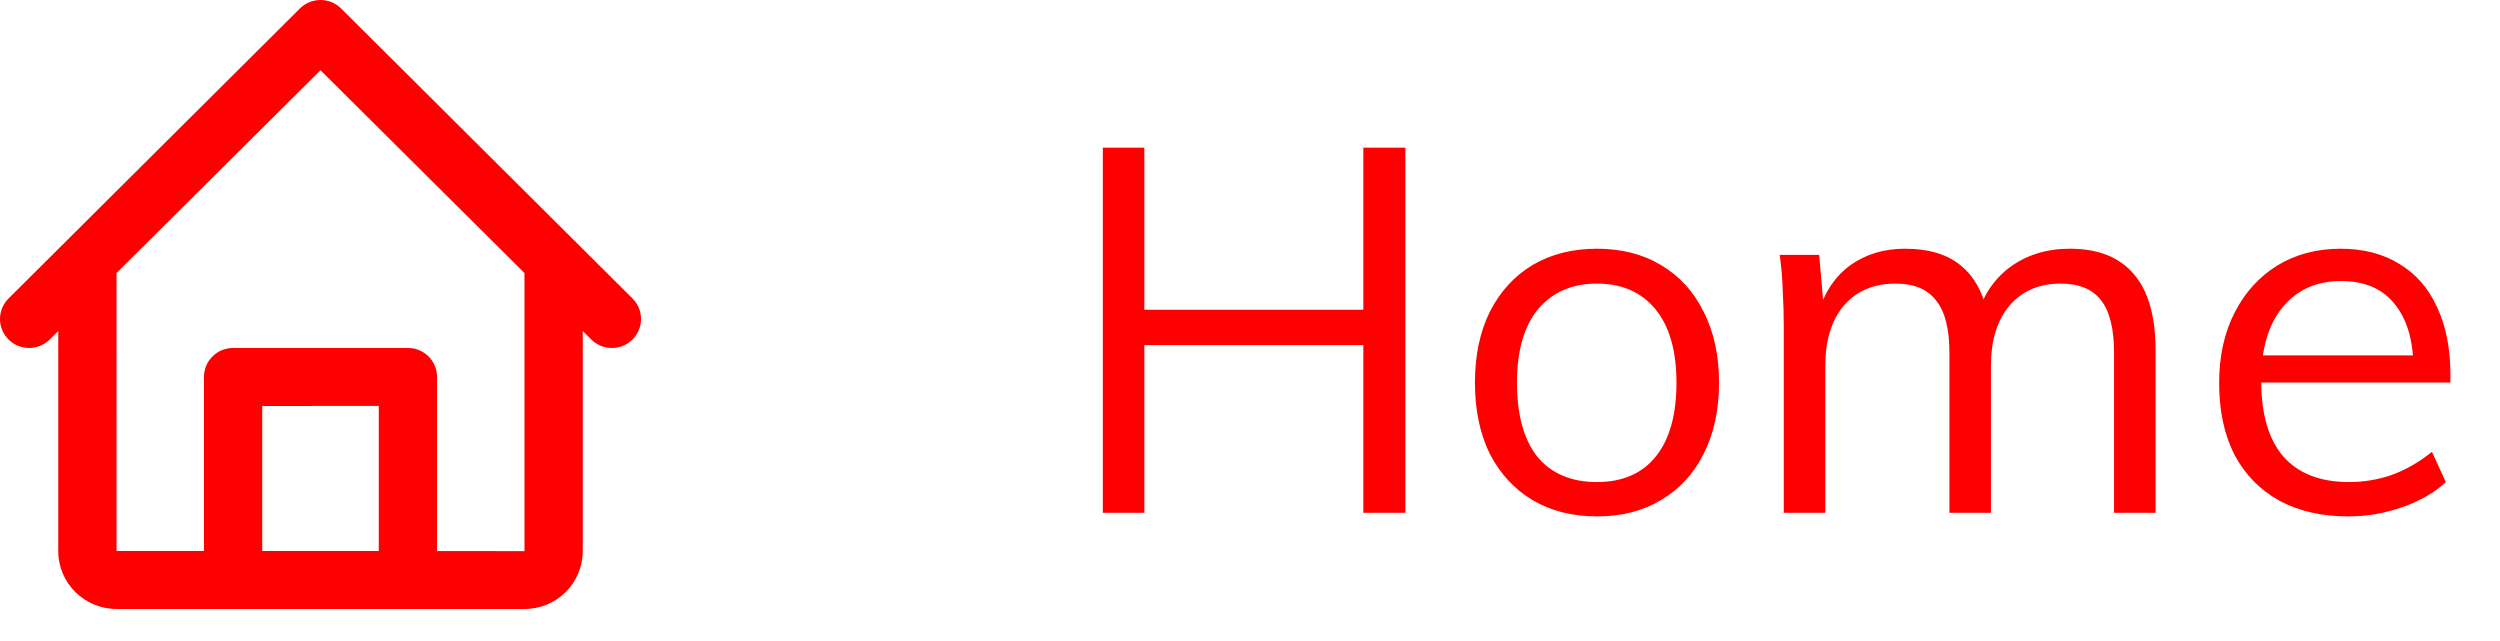 <svg width="78" height="20" viewBox="0 0 78 20" fill="none" xmlns="http://www.w3.org/2000/svg">
<path d="M42.536 16V4.608H43.848V16H42.536ZM34.408 16V4.608H35.704V16H34.408ZM35.016 10.768V9.664H43.272V10.768H35.016ZM49.826 16.112C49.058 16.112 48.386 15.941 47.81 15.6C47.245 15.259 46.802 14.779 46.482 14.16C46.173 13.531 46.018 12.789 46.018 11.936C46.018 11.093 46.173 10.357 46.482 9.728C46.802 9.099 47.245 8.613 47.81 8.272C48.386 7.931 49.058 7.76 49.826 7.76C50.594 7.76 51.261 7.931 51.826 8.272C52.402 8.613 52.845 9.099 53.154 9.728C53.474 10.357 53.634 11.093 53.634 11.936C53.634 12.789 53.474 13.531 53.154 14.16C52.845 14.779 52.402 15.259 51.826 15.6C51.261 15.941 50.594 16.112 49.826 16.112ZM49.826 15.04C50.615 15.04 51.223 14.779 51.65 14.256C52.087 13.723 52.306 12.949 52.306 11.936C52.306 10.944 52.087 10.181 51.65 9.648C51.213 9.115 50.605 8.848 49.826 8.848C49.047 8.848 48.434 9.115 47.986 9.648C47.549 10.181 47.33 10.944 47.33 11.936C47.33 12.949 47.543 13.723 47.97 14.256C48.407 14.779 49.026 15.04 49.826 15.04ZM55.654 16V10.208C55.654 9.835 55.644 9.461 55.622 9.088C55.612 8.704 55.58 8.325 55.526 7.952H56.758L56.902 9.616L56.742 9.728C56.934 9.099 57.265 8.613 57.734 8.272C58.214 7.931 58.78 7.76 59.43 7.76C60.209 7.76 60.812 7.952 61.238 8.336C61.676 8.72 61.953 9.307 62.07 10.096L61.686 9.888C61.857 9.237 62.198 8.72 62.71 8.336C63.233 7.952 63.857 7.76 64.582 7.76C65.468 7.76 66.134 8.027 66.582 8.56C67.03 9.083 67.254 9.877 67.254 10.944V16H65.958V11.008C65.958 10.261 65.825 9.717 65.558 9.376C65.292 9.024 64.87 8.848 64.294 8.848C63.622 8.848 63.089 9.077 62.694 9.536C62.31 9.995 62.118 10.619 62.118 11.408V16H60.822V11.008C60.822 10.261 60.684 9.717 60.406 9.376C60.14 9.024 59.718 8.848 59.142 8.848C58.46 8.848 57.921 9.077 57.526 9.536C57.142 9.995 56.95 10.619 56.95 11.408V16H55.654ZM76.309 15.04C75.957 15.371 75.503 15.632 74.949 15.824C74.405 16.016 73.845 16.112 73.269 16.112C72.437 16.112 71.717 15.947 71.109 15.616C70.511 15.285 70.047 14.811 69.717 14.192C69.397 13.563 69.237 12.816 69.237 11.952C69.237 11.12 69.397 10.389 69.717 9.76C70.037 9.131 70.479 8.64 71.045 8.288C71.621 7.936 72.282 7.76 73.029 7.76C73.743 7.76 74.357 7.92 74.869 8.24C75.381 8.549 75.77 8.997 76.037 9.584C76.314 10.171 76.453 10.875 76.453 11.696V11.936H70.373V11.088H75.717L75.301 11.68C75.322 10.741 75.135 10.021 74.741 9.52C74.357 9.019 73.791 8.768 73.045 8.768C72.266 8.768 71.653 9.045 71.205 9.6C70.767 10.144 70.549 10.901 70.549 11.872C70.549 12.917 70.778 13.707 71.237 14.24C71.706 14.773 72.389 15.04 73.285 15.04C73.754 15.04 74.202 14.965 74.629 14.816C75.066 14.656 75.482 14.416 75.877 14.096L76.309 15.04Z" fill="#FF0000"/>
<path fill-rule="evenodd" clip-rule="evenodd" d="M1.552 10.592C1.197 10.945 0.621 10.945 0.266 10.592C-0.089 10.239 -0.089 9.666 0.266 9.313L9.357 0.265C9.712 -0.088 10.288 -0.088 10.643 0.265L19.734 9.313C20.089 9.666 20.089 10.239 19.734 10.592C19.379 10.945 18.803 10.945 18.448 10.592L18.182 10.327V17.195C18.182 18.193 17.369 19 16.363 19H3.637C2.633 19 1.818 18.193 1.818 17.195V10.327L1.552 10.592ZM3.637 17.191L6.364 17.191V11.76C6.364 11.261 6.77 10.857 7.27 10.857H12.73C13.231 10.857 13.636 11.261 13.636 11.76V17.193L16.364 17.195V8.519L10 2.192L3.636 8.519C3.636 10.231 3.637 17.191 3.637 17.191ZM11.818 12.665V17.192L8.182 17.191V12.667L11.818 12.665Z" fill="#FF0000"/>
</svg>
